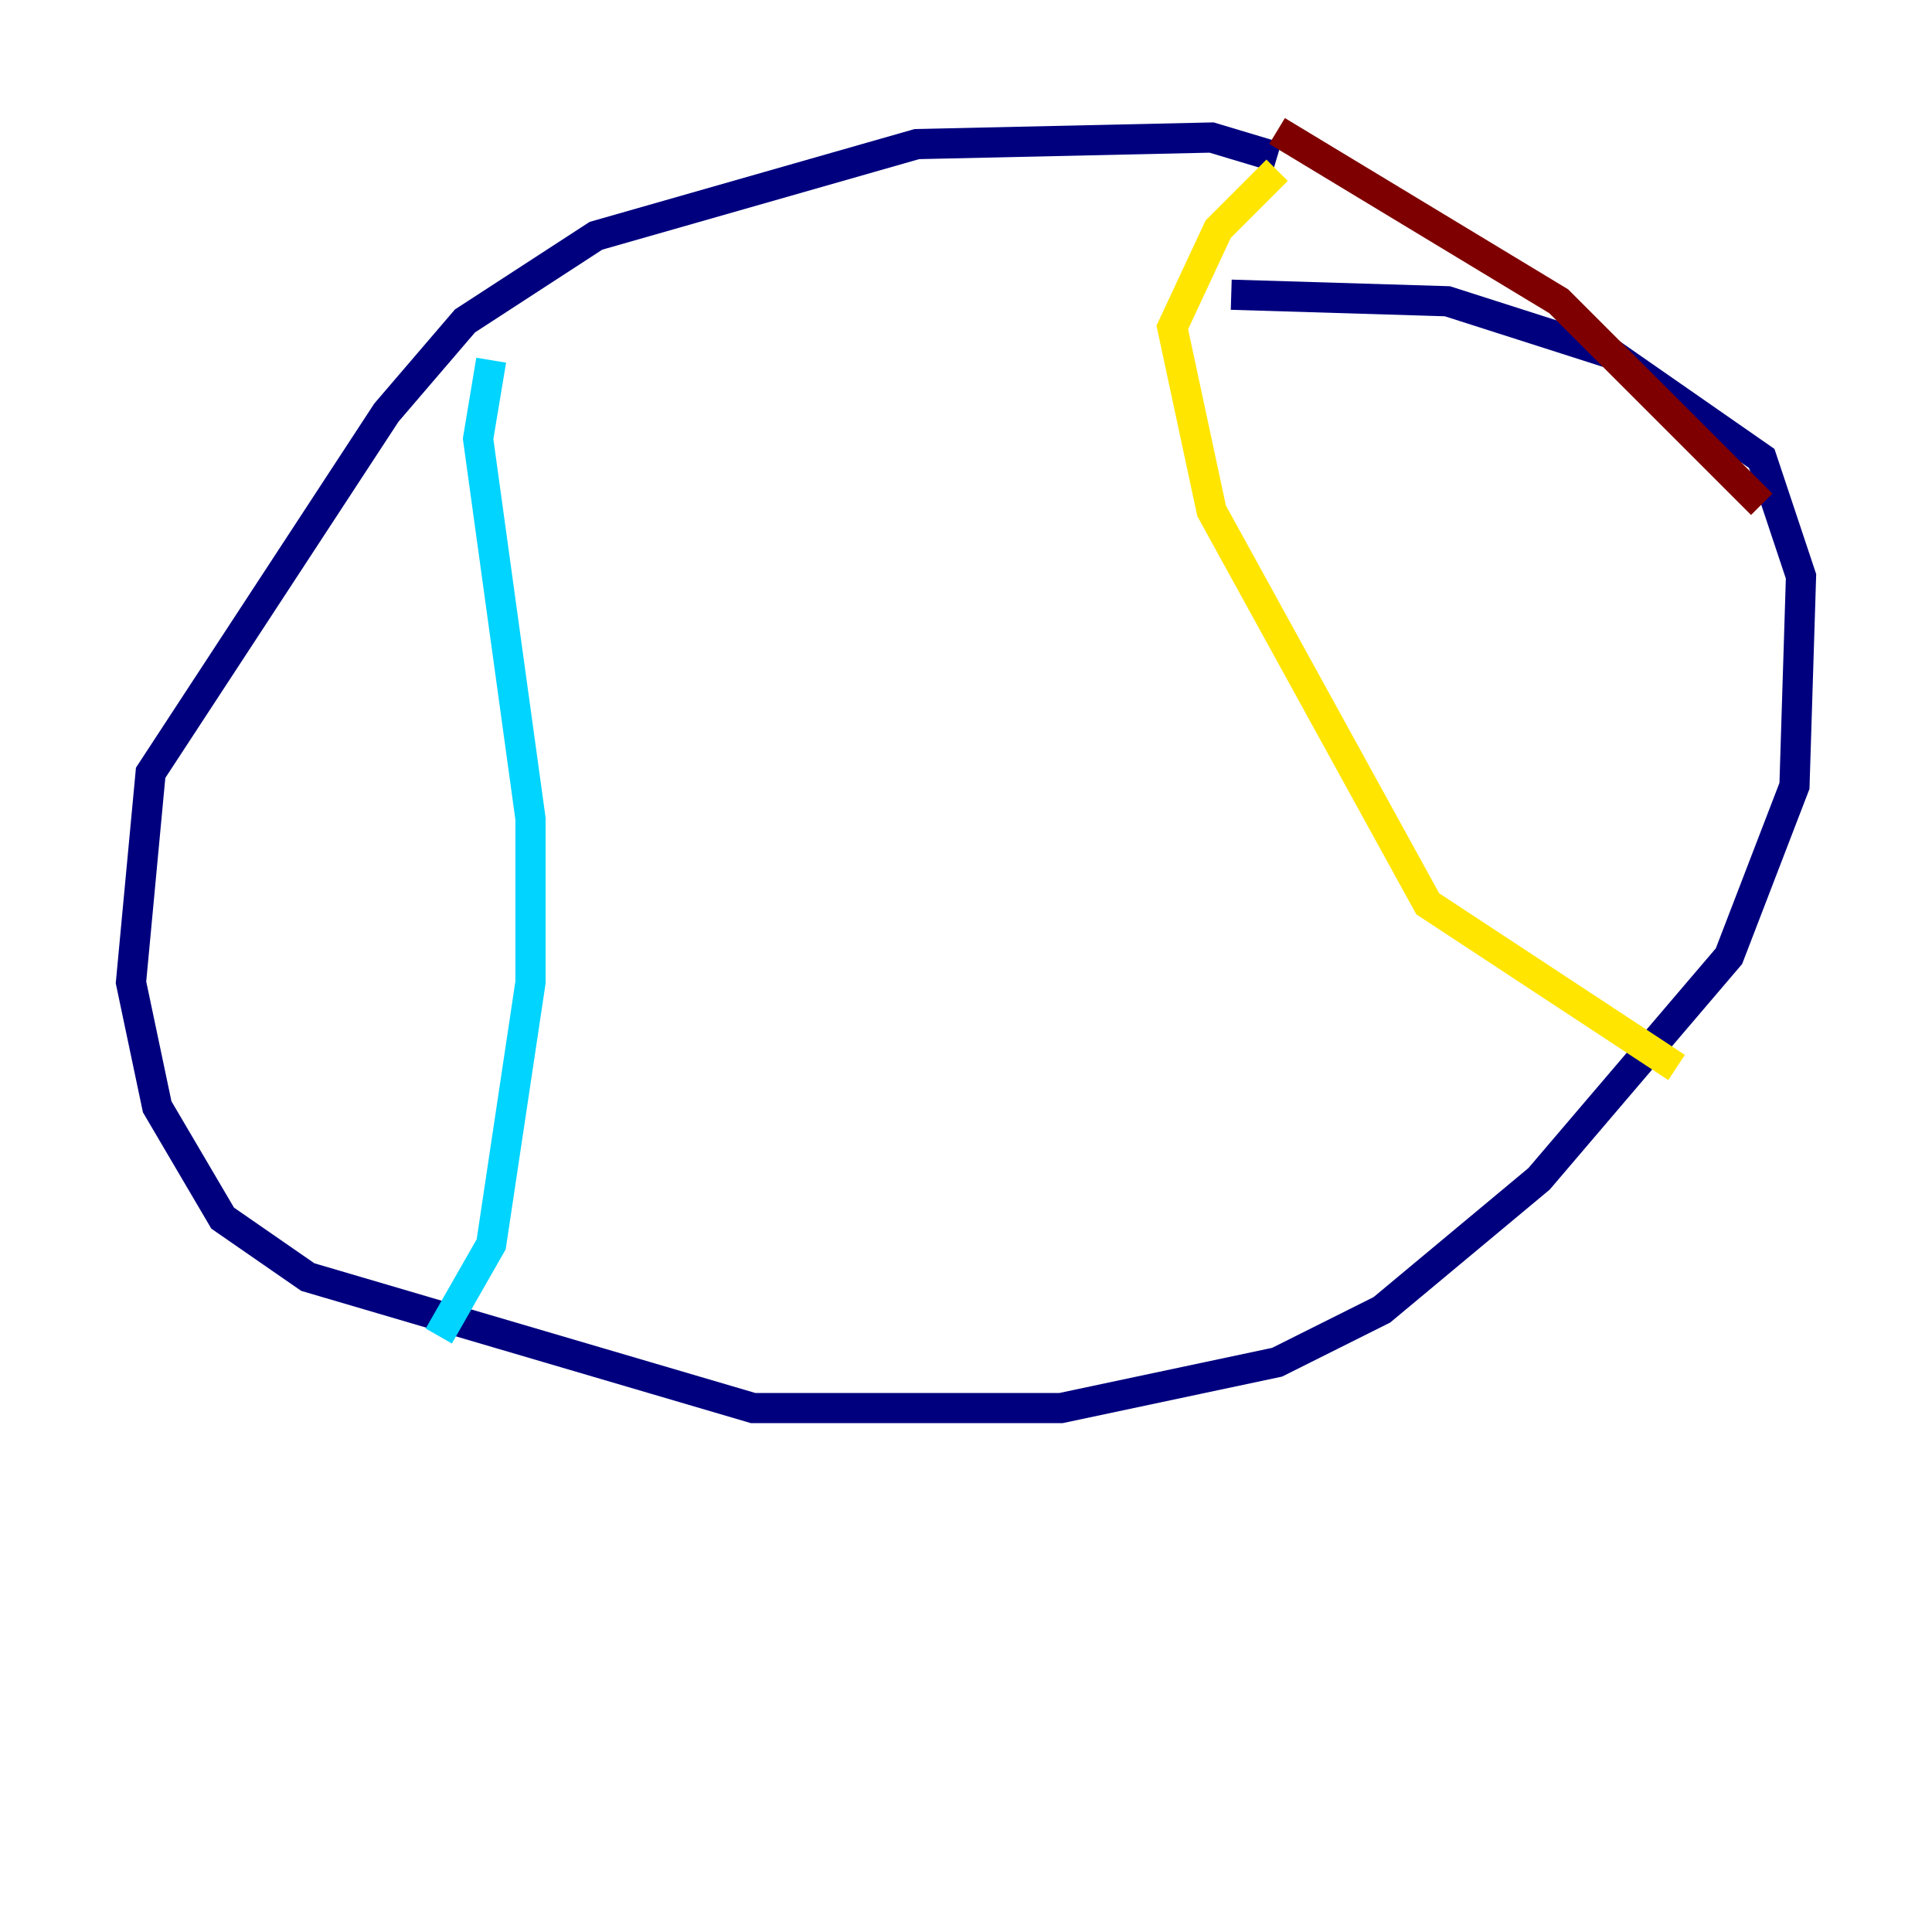 <?xml version="1.0" encoding="utf-8" ?>
<svg baseProfile="tiny" height="128" version="1.2" viewBox="0,0,128,128" width="128" xmlns="http://www.w3.org/2000/svg" xmlns:ev="http://www.w3.org/2001/xml-events" xmlns:xlink="http://www.w3.org/1999/xlink"><defs /><polyline fill="none" points="84.61,10.414 80.271,9.112 60.746,9.546 39.485,15.62 30.807,21.261 25.6,27.336 9.98,51.2 8.678,65.085 10.414,73.329 14.752,80.705 20.393,84.61 49.898,93.288 70.291,93.288 84.61,90.251 91.552,86.78 101.966,78.102 114.549,63.349 118.888,52.068 119.322,38.183 116.719,30.373 106.739,23.43 95.891,19.959 81.573,19.525" stroke="#00007f" stroke-width="2" /><polyline fill="none" points="32.542,23.864 31.675,29.071 35.146,54.237 35.146,65.085 32.542,82.441 29.071,88.515" stroke="#00d4ff" stroke-width="2" /><polyline fill="none" points="84.61,11.281 80.705,15.186 77.668,21.695 80.271,33.844 94.59,59.878 111.078,70.725" stroke="#ffe500" stroke-width="2" /><polyline fill="none" points="84.61,8.678 103.268,19.959 116.719,33.41" stroke="#7f0000" stroke-width="2" /></svg>